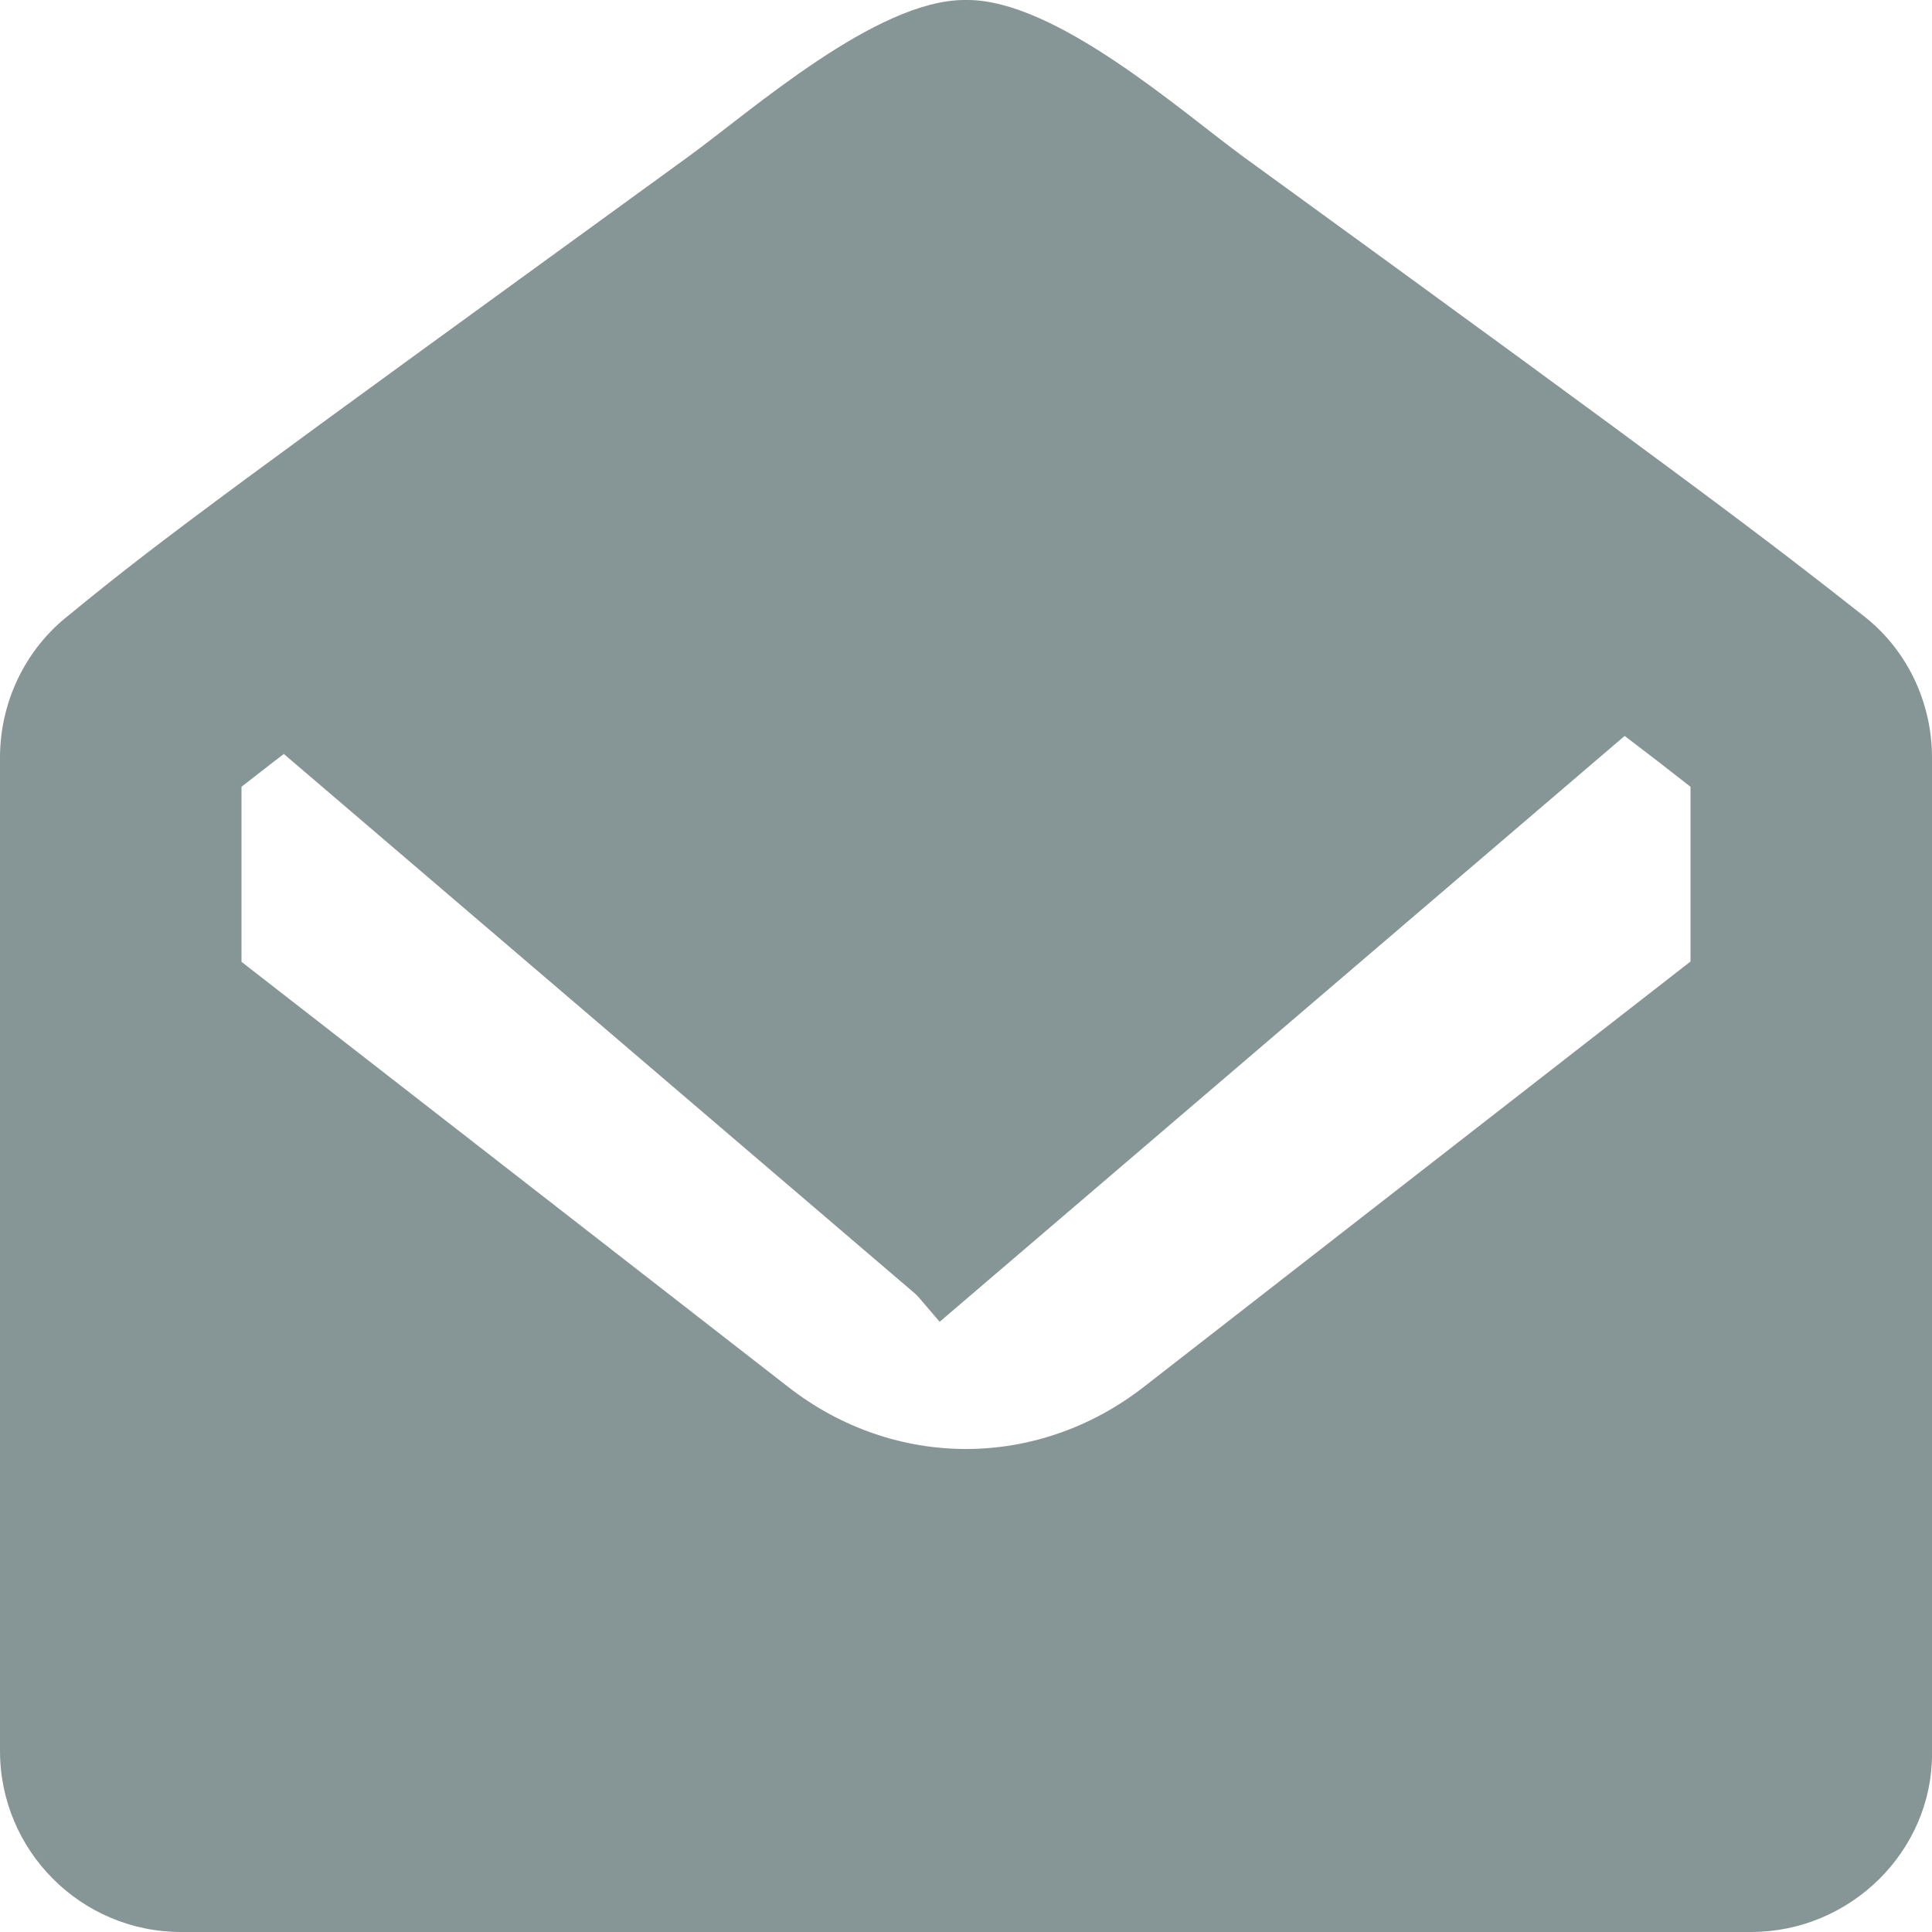 <svg width="13" height="13" viewBox="0 0 13 13" fill="none" xmlns="http://www.w3.org/2000/svg">
<path d="M12.533 4.139C11.901 3.641 11.377 3.241 8.361 1.051C7.94 0.742 7.102 0 6.51 0H6.49C5.898 0 5.06 0.742 4.636 1.051C1.62 3.241 1.097 3.618 0.465 4.138C0.171 4.367 0 4.723 0 5.098V11.781C0 12.454 0.546 13 1.219 13H11.781C12.454 13 13 12.454 13 11.804V5.098C13 4.723 12.83 4.367 12.533 4.139ZM7.698 9.331C7.34 9.61 6.919 9.75 6.5 9.75C6.081 9.75 5.661 9.611 5.303 9.332L1.625 6.472V5.294C2.162 4.873 2.805 4.389 5.596 2.361C5.677 2.302 5.771 2.23 5.875 2.149C6.015 2.042 6.292 1.827 6.5 1.697C6.708 1.827 6.986 2.042 7.125 2.15C7.229 2.23 7.323 2.303 7.408 2.365C10.179 4.38 10.832 4.867 11.375 5.294V6.47L7.698 9.331Z" fill="#869596"/>
<rect x="4.002" y="2.623" width="5.639" height="3.222" transform="rotate(40.527 4.002 2.623)" fill="#869596"/>
<rect width="6.555" height="3.653" transform="matrix(-0.76 0.65 0.65 0.76 8.93 1.857)" fill="#869596"/>
<rect width="4.015" height="2.238" transform="matrix(-0.76 0.65 0.65 0.76 6.766 0.928)" fill="#869596"/>
</svg>
